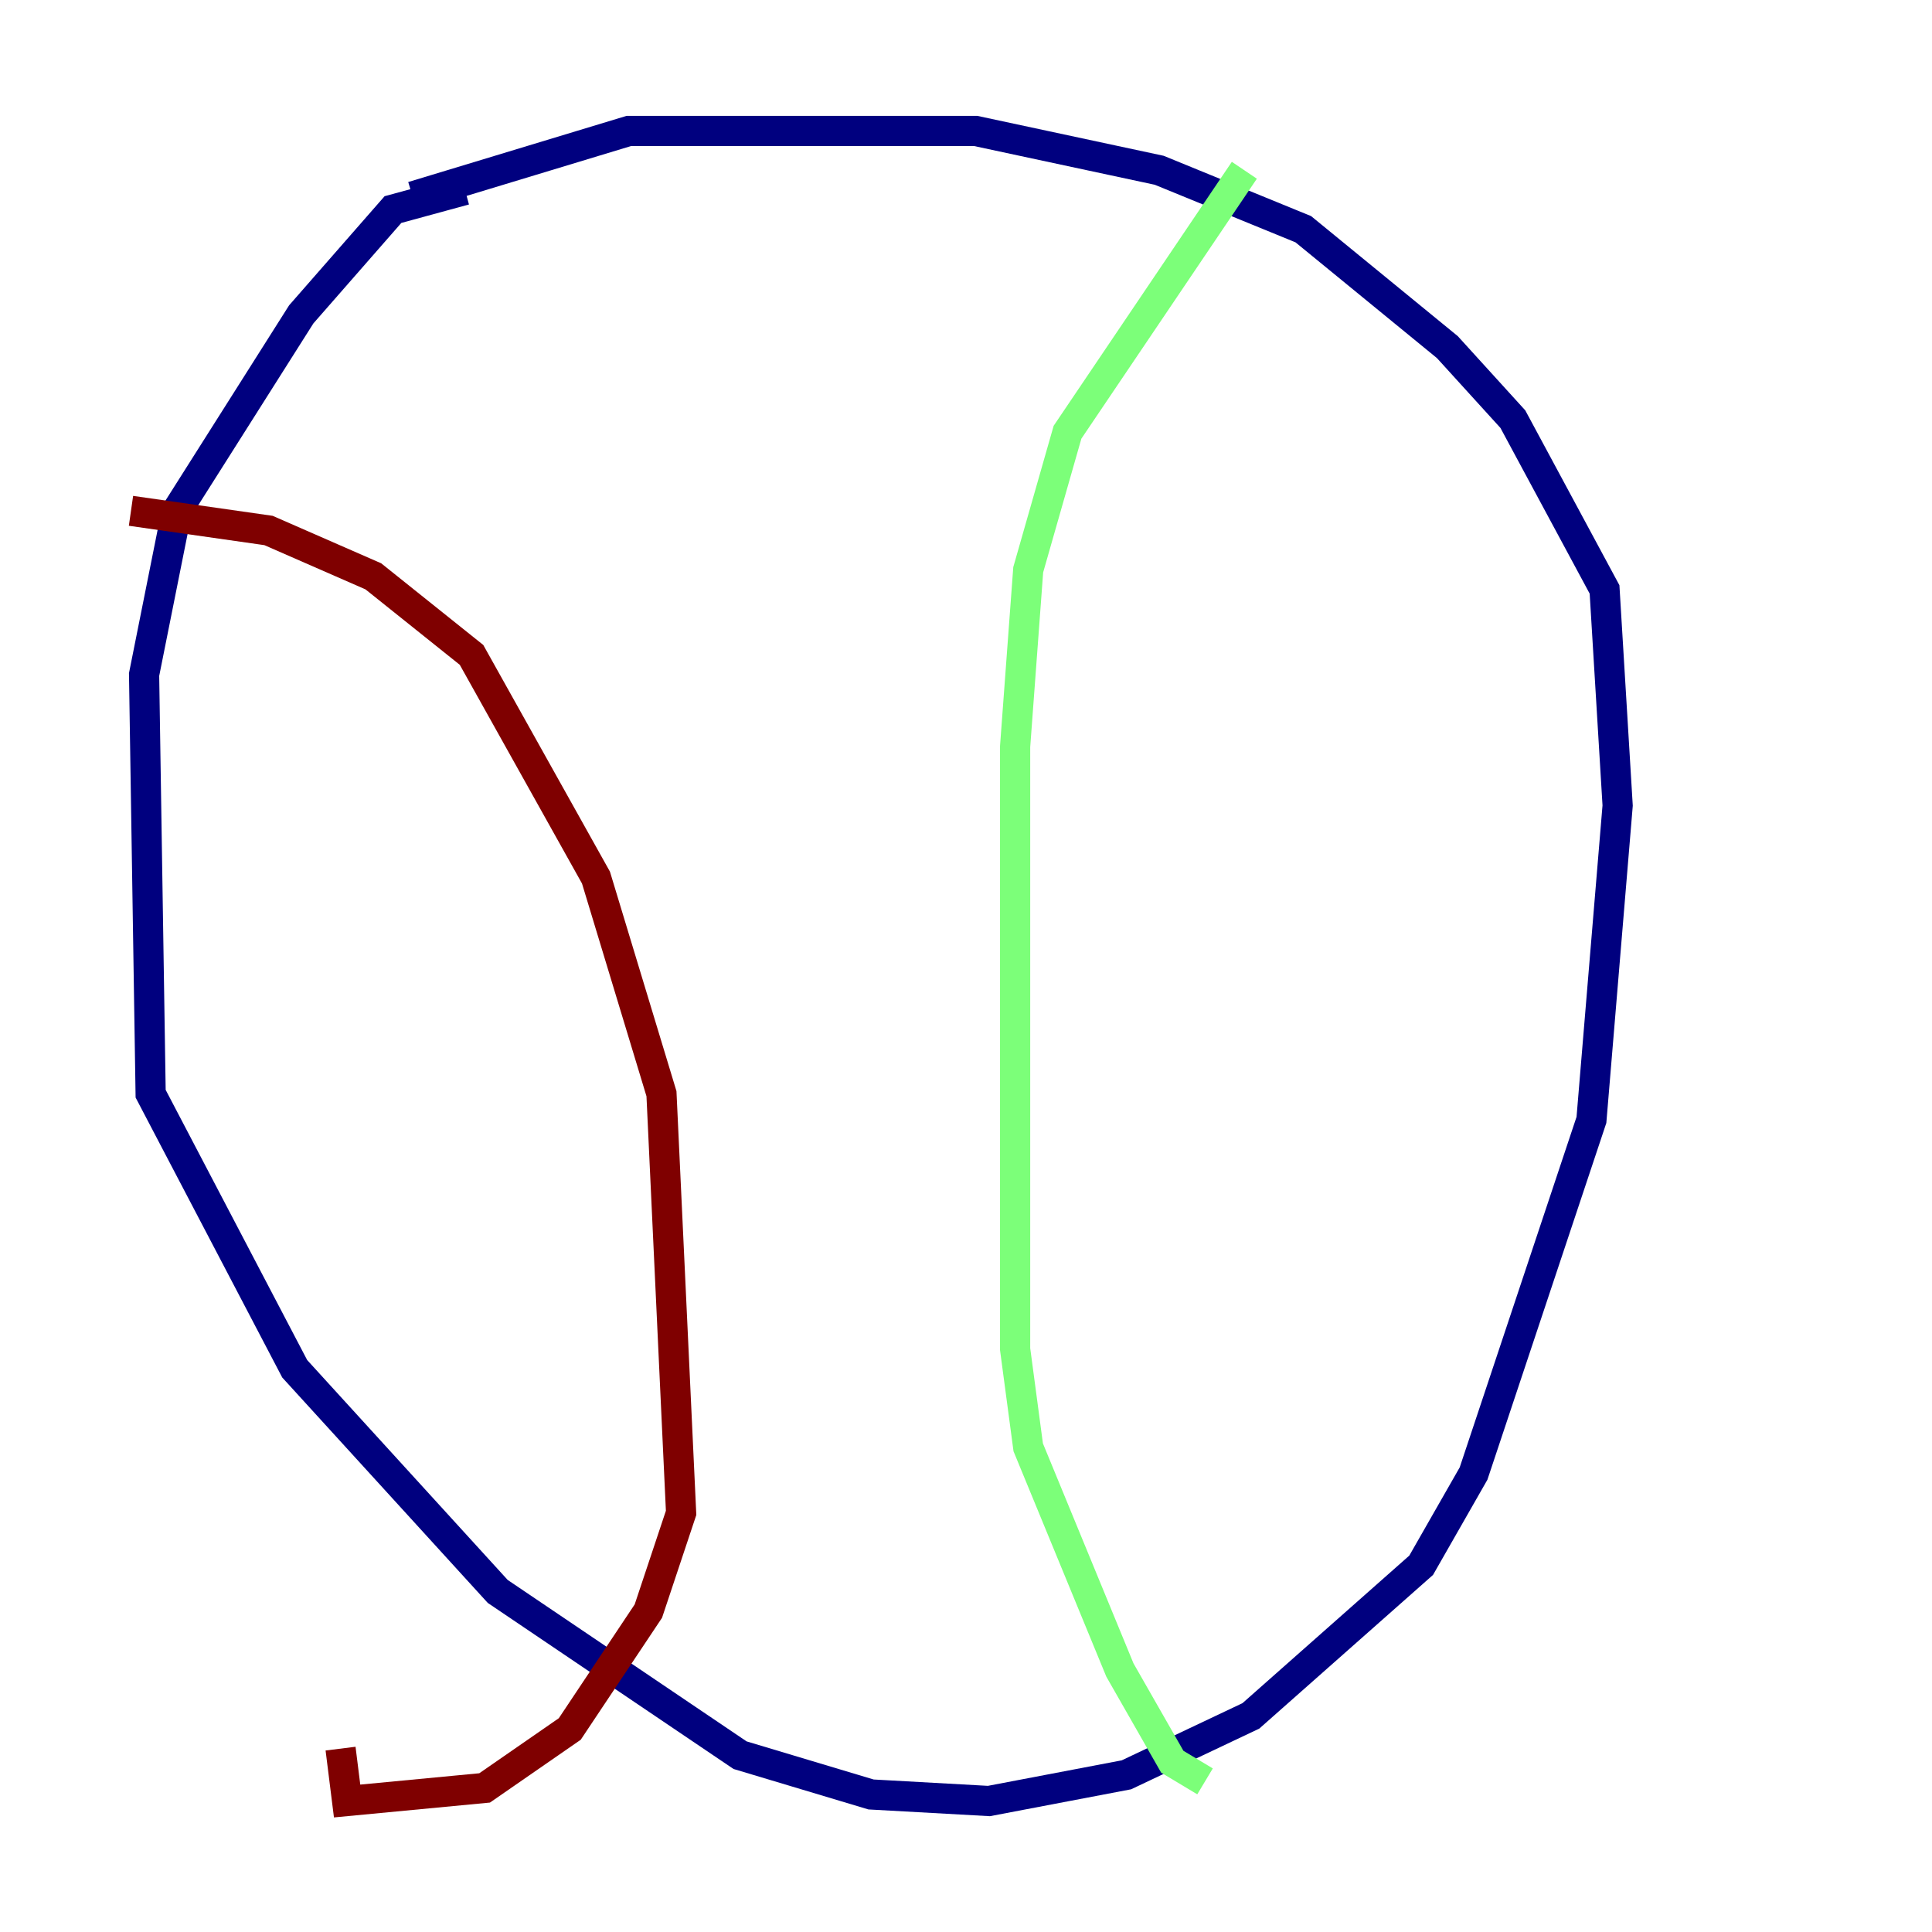 <?xml version="1.0" encoding="utf-8" ?>
<svg baseProfile="tiny" height="128" version="1.2" viewBox="0,0,128,128" width="128" xmlns="http://www.w3.org/2000/svg" xmlns:ev="http://www.w3.org/2001/xml-events" xmlns:xlink="http://www.w3.org/1999/xlink"><defs /><polyline fill="none" points="30.807,12.583 26.034,13.885 19.959,20.827 11.715,33.844 9.546,44.691 9.98,72.461 19.525,90.685 32.976,105.437 49.031,116.285 57.709,118.888 65.519,119.322 74.63,117.586 82.875,113.681 94.156,103.702 97.627,97.627 105.437,74.197 107.173,53.37 106.305,39.051 100.231,27.77 95.891,22.997 86.346,15.186 76.8,11.281 64.651,8.678 41.654,8.678 27.336,13.017" stroke="#00007f" stroke-width="2" /><polyline fill="none" points="82.441,11.281 70.725,28.637 68.122,37.749 67.254,49.464 67.254,89.383 68.122,95.891 74.197,110.644 77.668,116.719 79.837,118.02" stroke="#7cff79" stroke-width="2" /><polyline fill="none" points="8.678,33.844 17.79,35.146 24.732,38.183 31.241,43.39 39.485,58.142 43.824,72.461 45.125,100.231 42.956,106.739 37.749,114.549 32.108,118.454 22.997,119.322 22.563,115.851" stroke="#7f0000" stroke-width="2" /></svg>